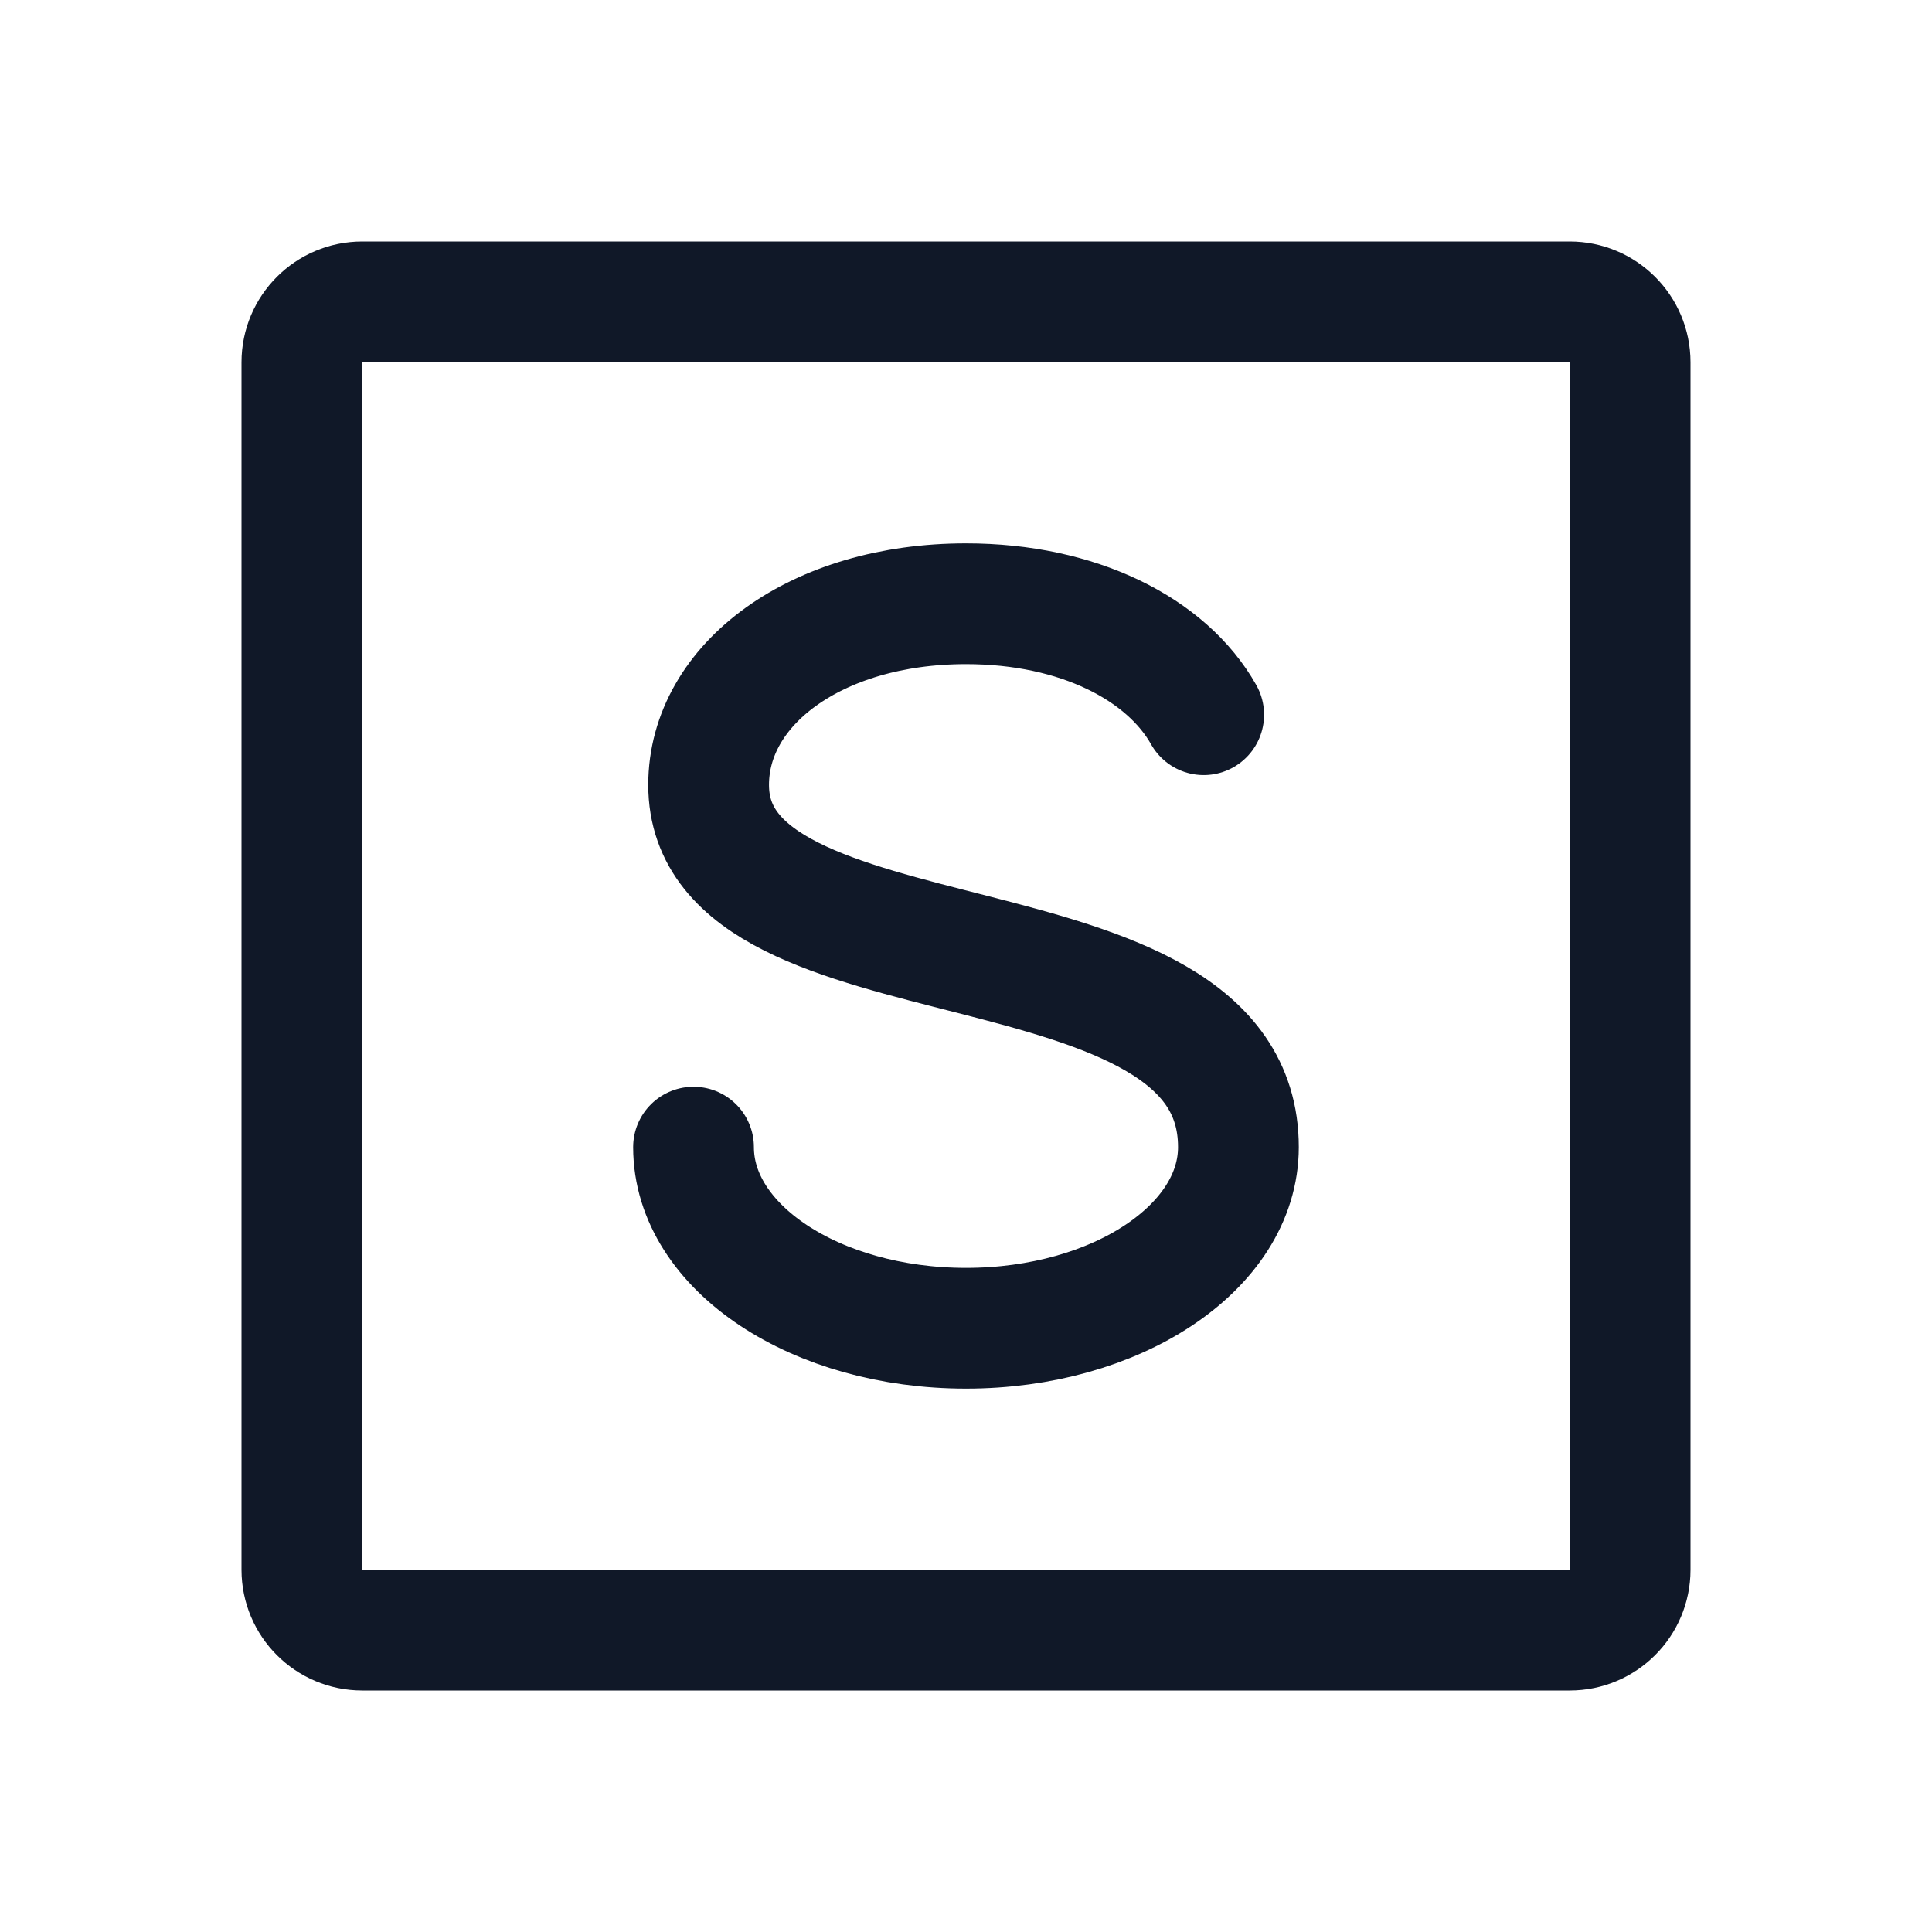 <svg width="32" height="32" viewBox="0 0 32 32" fill="none" xmlns="http://www.w3.org/2000/svg"><g id="Icon-StripeLogo"><g clip-path="url(#clip0_11_3583)"><g id="size=md (32px)"><path id="Vector" d="M11.487 19C11.487 20.663 13.512 22 16 22C18.487 22 20.512 20.663 20.512 19C20.512 15 11.737 16.5 11.737 13C11.737 11.338 13.512 10 16 10C17.862 10 19.325 10.75 19.937 11.838" stroke="#101828" stroke-width="2" stroke-linecap="round" stroke-linejoin="round"/><path id="Vector_2" d="M26 5H6C5.448 5 5 5.448 5 6V26C5 26.552 5.448 27 6 27H26C26.552 27 27 26.552 27 26V6C27 5.448 26.552 5 26 5Z" stroke="#101828" stroke-width="2" stroke-linecap="round" stroke-linejoin="round"/></g></g></g><defs><clipPath id="clip0_11_3583"><rect width="32" height="32" rx="5" fill="white"/></clipPath></defs></svg>